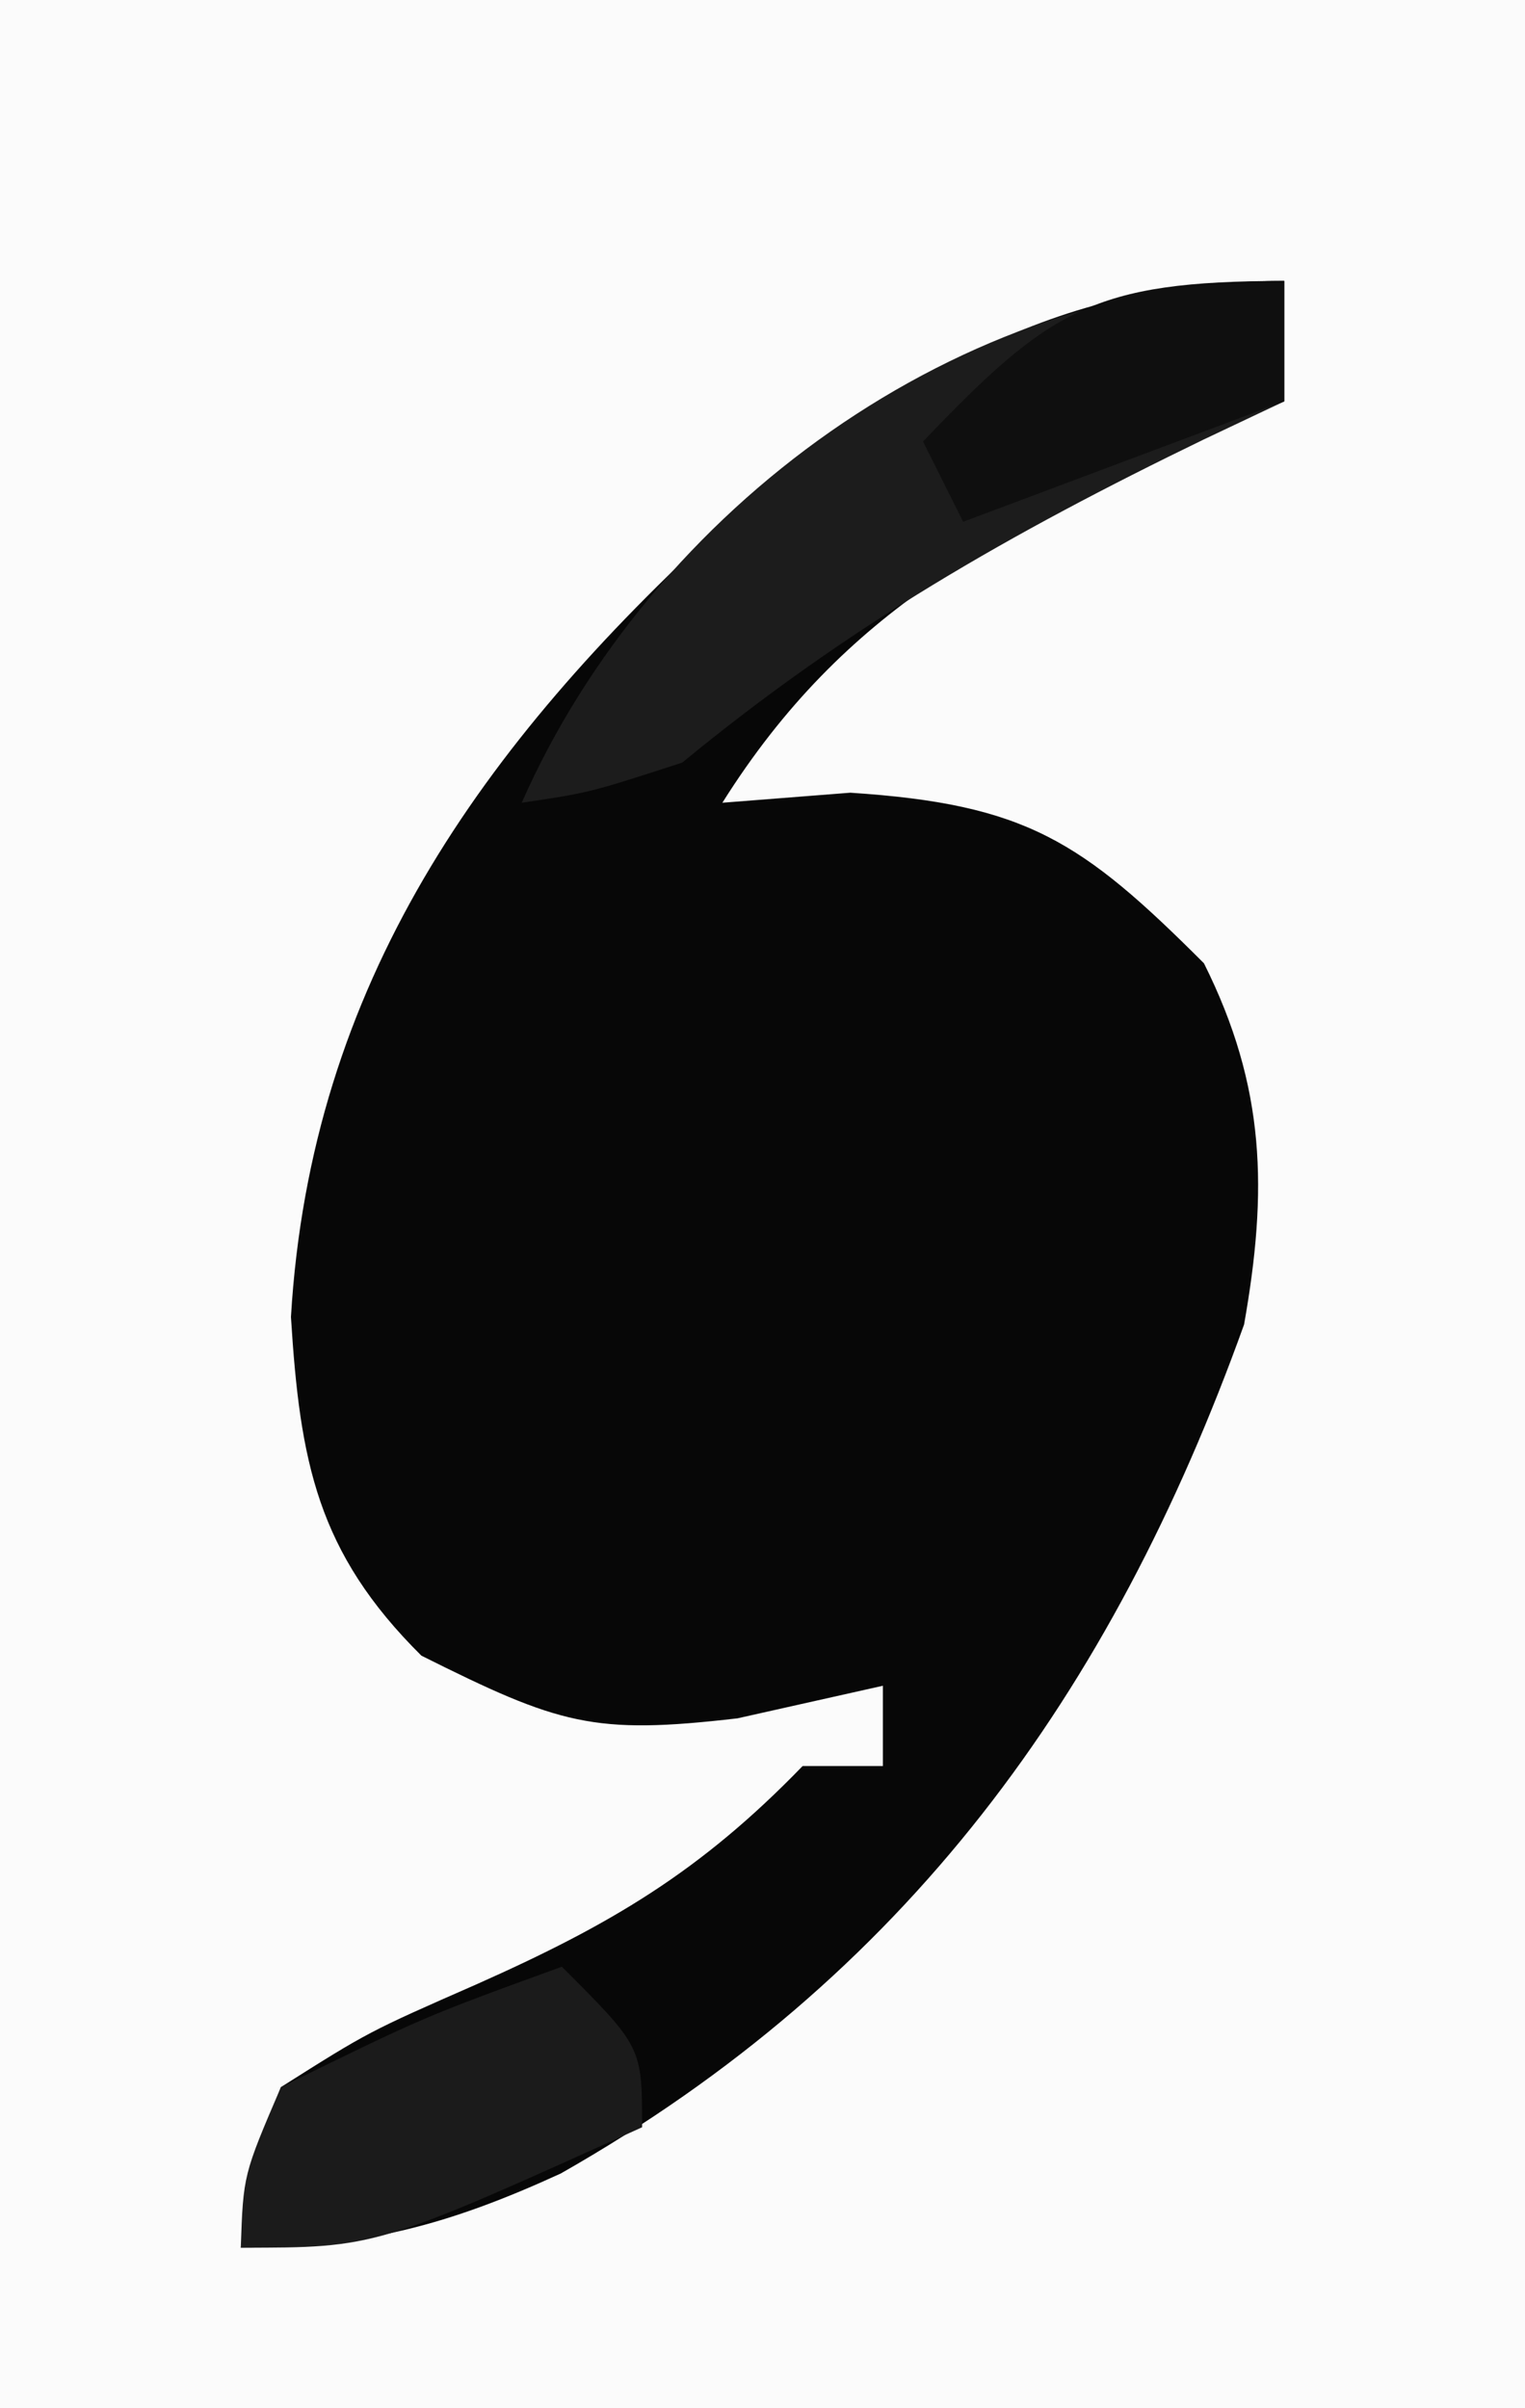 <?xml version="1.0" encoding="UTF-8"?>
<svg version="1.1" xmlns="http://www.w3.org/2000/svg" width="38" height="60">
<rect width="100%" height="100%" fill="#808080" stroke="none"/>
<path d="M0 0 C12.54 0 25.08 0 38 0 C38 19.8 38 39.6 38 60 C25.46 60 12.92 60 0 60 C0 40.2 0 20.4 0 0 Z " fill="#FBFBFB" transform="translate(0,0)"/>
<path d="M0 0 C0 0.99 0 1.98 0 3 C-1.013 3.454 -1.013 3.454 -2.047 3.918 C-7.106 6.294 -10.929 8.115 -14 13 C-12.948 12.918 -11.896 12.835 -10.812 12.75 C-6.431 13.037 -5.052 13.948 -2 17 C-0.456 20.089 -0.411 22.67 -1 26 C-4.315 35.225 -9.433 42.267 -18.027 47.152 C-20.808 48.428 -22.927 49 -26 49 C-25.805 47.16 -25.805 47.16 -25 45 C-22.82 43.621 -22.82 43.621 -20.125 42.438 C-16.768 40.945 -14.542 39.626 -12 37 C-11.34 37 -10.68 37 -10 37 C-10 36.34 -10 35.68 -10 35 C-11.196 35.268 -12.393 35.536 -13.625 35.812 C-17.217 36.228 -18.055 35.972 -21.5 34.25 C-24.098 31.673 -24.525 29.417 -24.75 25.812 C-24.258 17.507 -19.997 11.563 -14 6.062 C-9.514 2.433 -5.904 0 0 0 Z " fill="#070707" transform="translate(32,7)"/>
<path d="M0 0 C0 0.99 0 1.98 0 3 C-0.664 3.315 -1.328 3.629 -2.012 3.953 C-6.804 6.276 -10.875 8.603 -15 12 C-17.312 12.75 -17.312 12.75 -19 13 C-15.766 5.661 -8.038 0 0 0 Z " fill="#1C1C1C" transform="translate(32,7)"/>
<path d="M0 0 C2 2 2 2 2 4 C-4.625 7 -4.625 7 -8 7 C-7.938 5.188 -7.938 5.188 -7 3 C-3.438 1.25 -3.438 1.25 0 0 Z " fill="#1B1B1B" transform="translate(14,49)"/>
<path d="M0 0 C0 0.99 0 1.98 0 3 C-2.64 3.99 -5.28 4.98 -8 6 C-8.33 5.34 -8.66 4.68 -9 4 C-5.86 0.718 -4.768 0 0 0 Z " fill="#0F0F0F" transform="translate(32,7)"/>
</svg>
